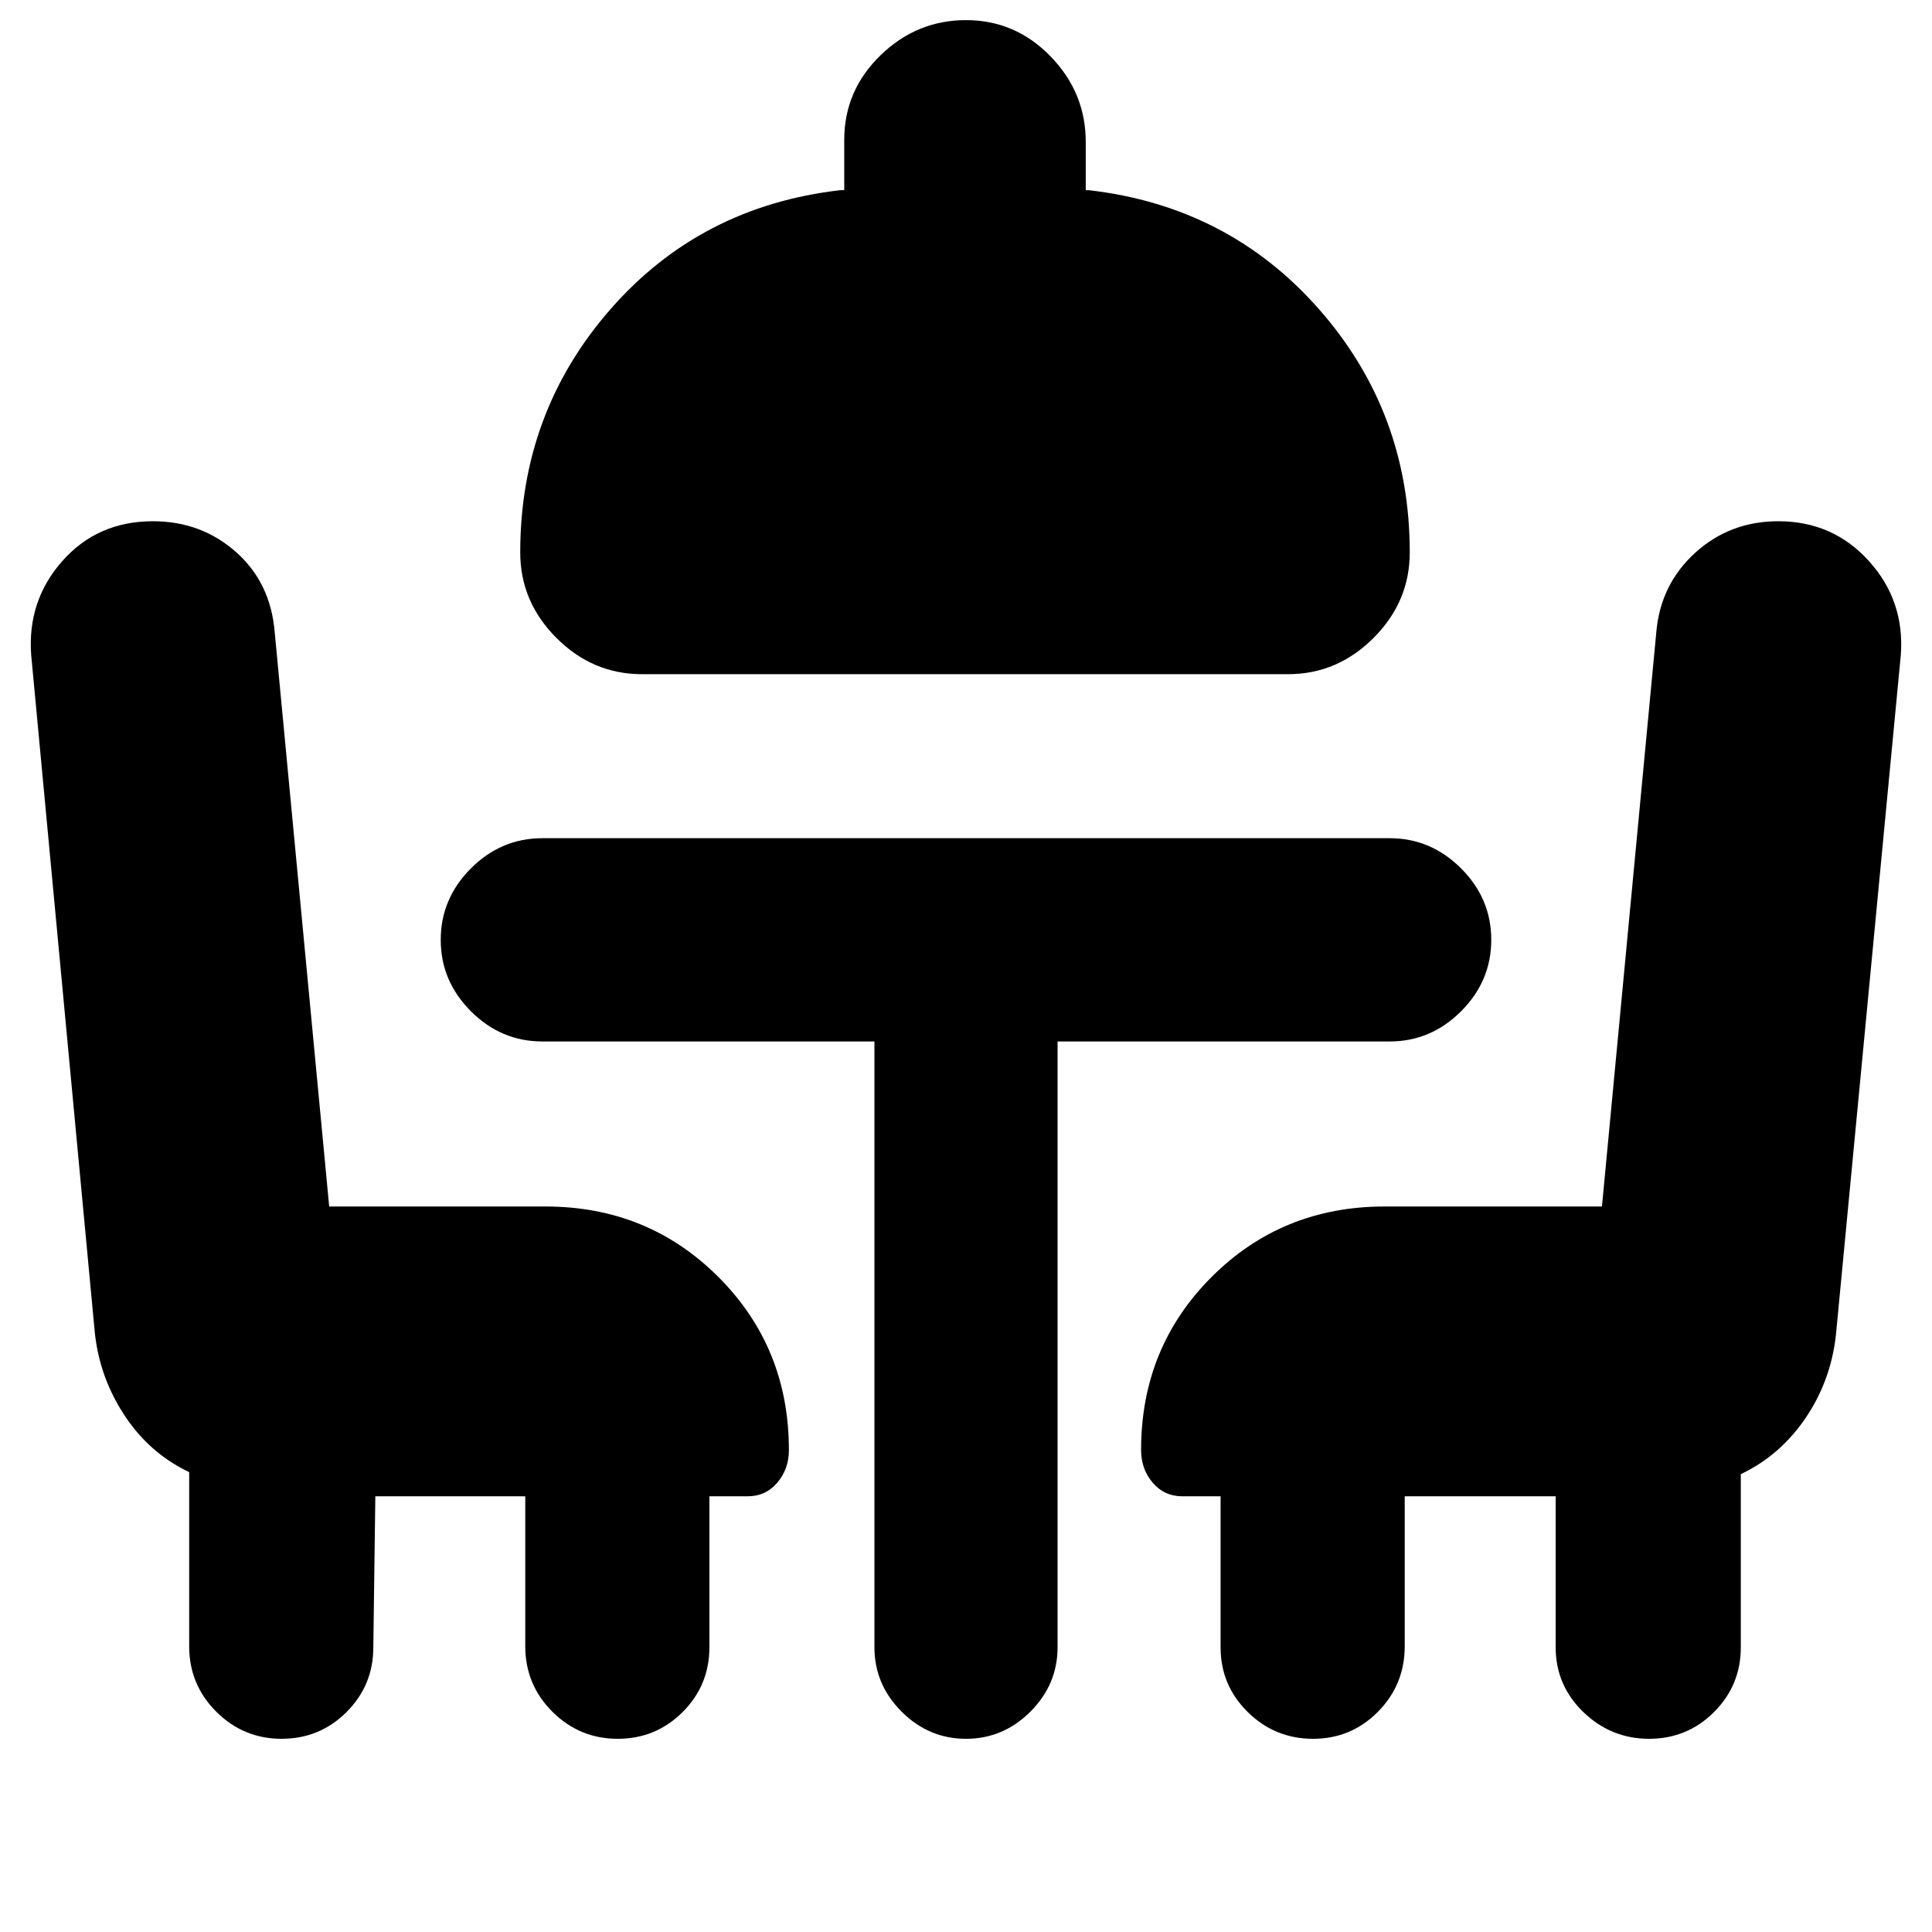 <svg xmlns="http://www.w3.org/2000/svg" height="24" viewBox="0 -960 960 960" width="24"><path d="M319-625q-24.5 0-42.5-18t-18-42.5q0-69.5 44.75-120.75T417.5-865.5h2v-25q0-24.5 18-42T480-950q24.5 0 42 18t17.5 42.5v24h1.5q69.5 8 114.5 59.25t45 120.75q0 24.5-18 42.5T640-625H319Zm115.5 182.5h-165q-20.5 0-35.5-15T219-493q0-20.5 15-35.5t35.5-15h421q20.5 0 35.5 15t15 35.5q0 20.5-15 35.5t-35.5 15h-165v301q0 18.5-13.5 32T480-96q-18.5 0-32-13.5t-13.5-32v-301Zm-248 226-1 75q0 18.92-13.31 32.21T139.94-96Q121-96 107.5-109.43 94-122.87 94-142v-86.5q-20-9.5-32.46-28.71T47-299L15.5-634.5q-2-27.01 15.5-46.76Q48.5-701 76-701q23.95 0 41.22 15.25 17.28 15.25 19.29 40l27.06 285.25H271q50.94 0 85.97 35.03T392-239.5q0 9.5-5.78 16.25t-14.72 6.75h-19v75q0 18.92-13.31 32.21T306.94-96Q288-96 274.5-109.43 261-122.87 261-142v-74.5h-74.5ZM819.44-96q-18.94 0-32.69-13.29Q773-122.58 773-141.5v-75h-75v74.5q0 19.13-13.31 32.57Q671.38-96 652.44-96 633.5-96 620-109.29q-13.5-13.29-13.5-32.21v-75h-19q-8.94 0-14.72-6.75Q567-230 567-239.5q0-50.94 35.03-85.97T688-360.5h108l27-285.25q2-23.75 19.25-39.5T883.66-701q27.1 0 44.97 19.75 17.87 19.75 15.87 46.75l-32 335.33q-2 23.67-14.75 42.92T865-227.5v86q0 18.92-13.31 32.21T819.44-96Z"/></svg>